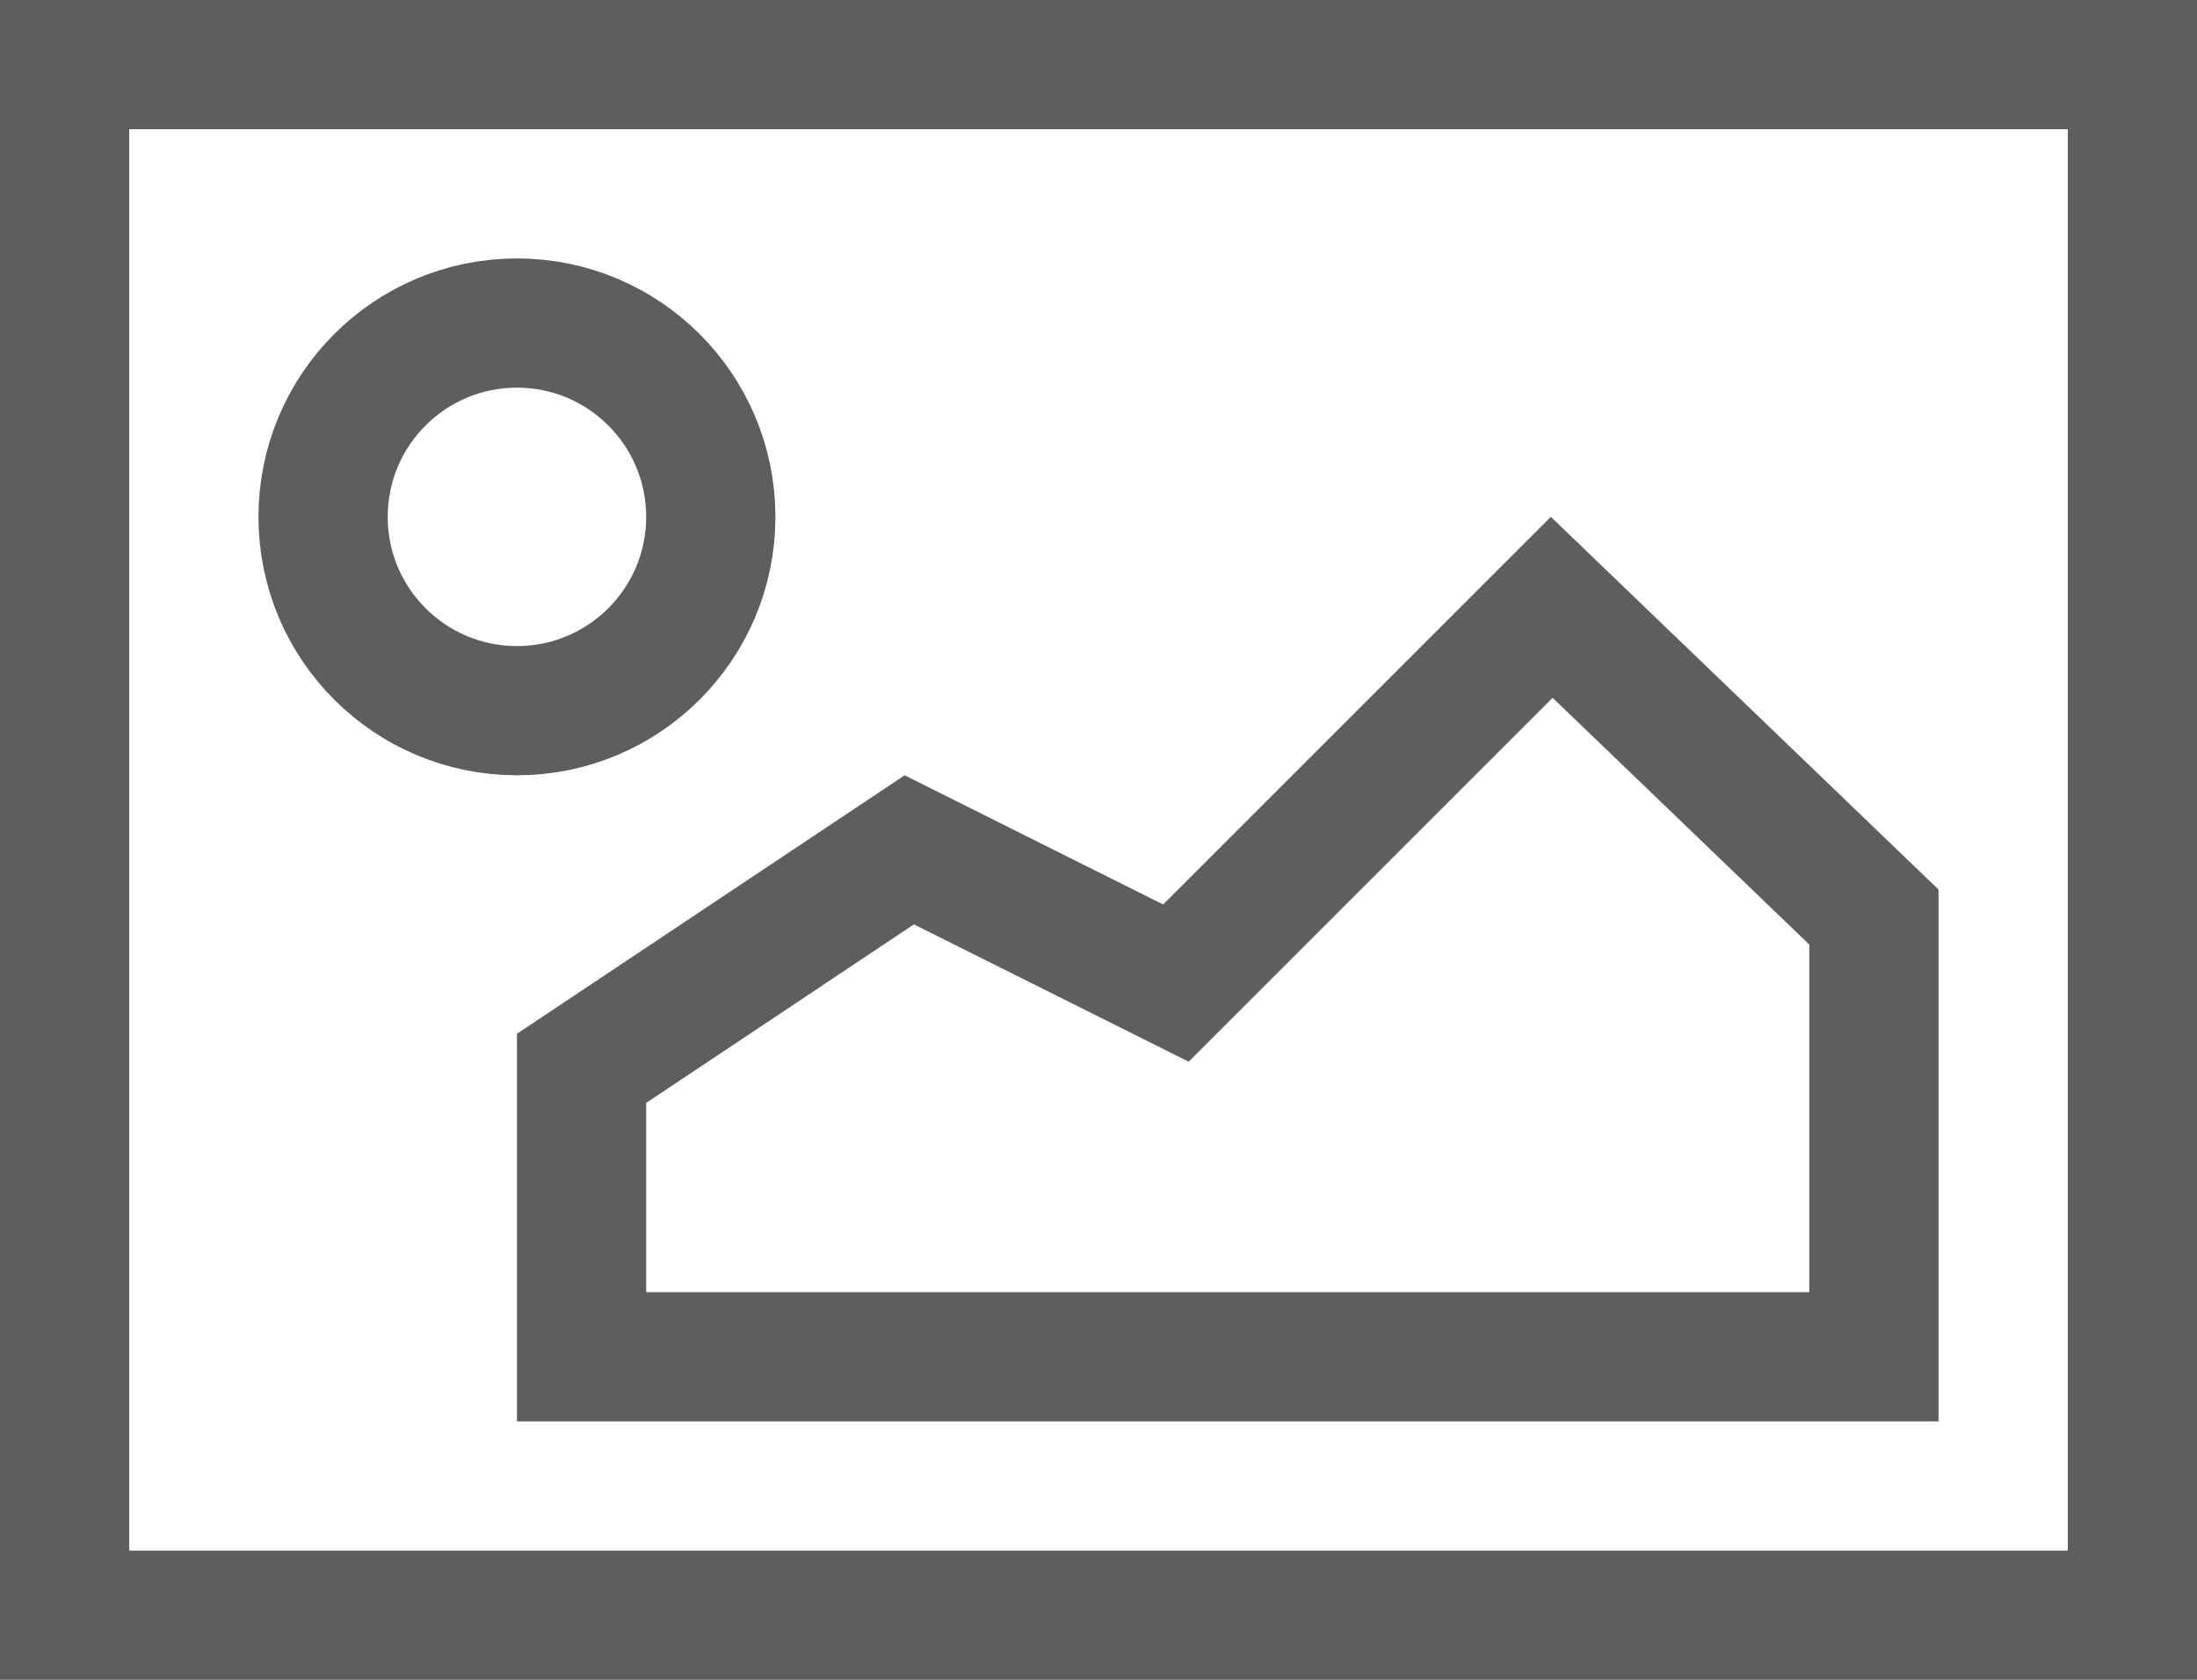<?xml version="1.0" encoding="UTF-8"?>
<svg width="17px" height="13px" viewBox="0 0 17 13" version="1.1" xmlns="http://www.w3.org/2000/svg" xmlns:xlink="http://www.w3.org/1999/xlink">
    <!-- Generator: Sketch 47.1 (45422) - http://www.bohemiancoding.com/sketch -->
    <title>pic</title>
    <desc>Created with Sketch.</desc>
    <defs></defs>
    <g id="Icons" stroke="none" stroke-width="1" fill="none" fill-rule="evenodd">
        <g id="Artboard" transform="translate(-252, -403)" stroke="#5E5E5E">
            <g id="pic" transform="translate(252, 403)">
                <rect id="Rectangle-7" x="0.5" y="0.5" width="16" height="12"></rect>
                <circle id="Oval-6" cx="4" cy="4" r="1.5"></circle>
                <path d="M4.5,10.5 L14.5,10.5 L14.5,7.097 L12.007,4.7 L9.099,7.608 L7.036,6.577 L4.5,8.268 L4.5,10.5 Z" id="Path-15"></path>
            </g>
        </g>
    </g>
</svg>